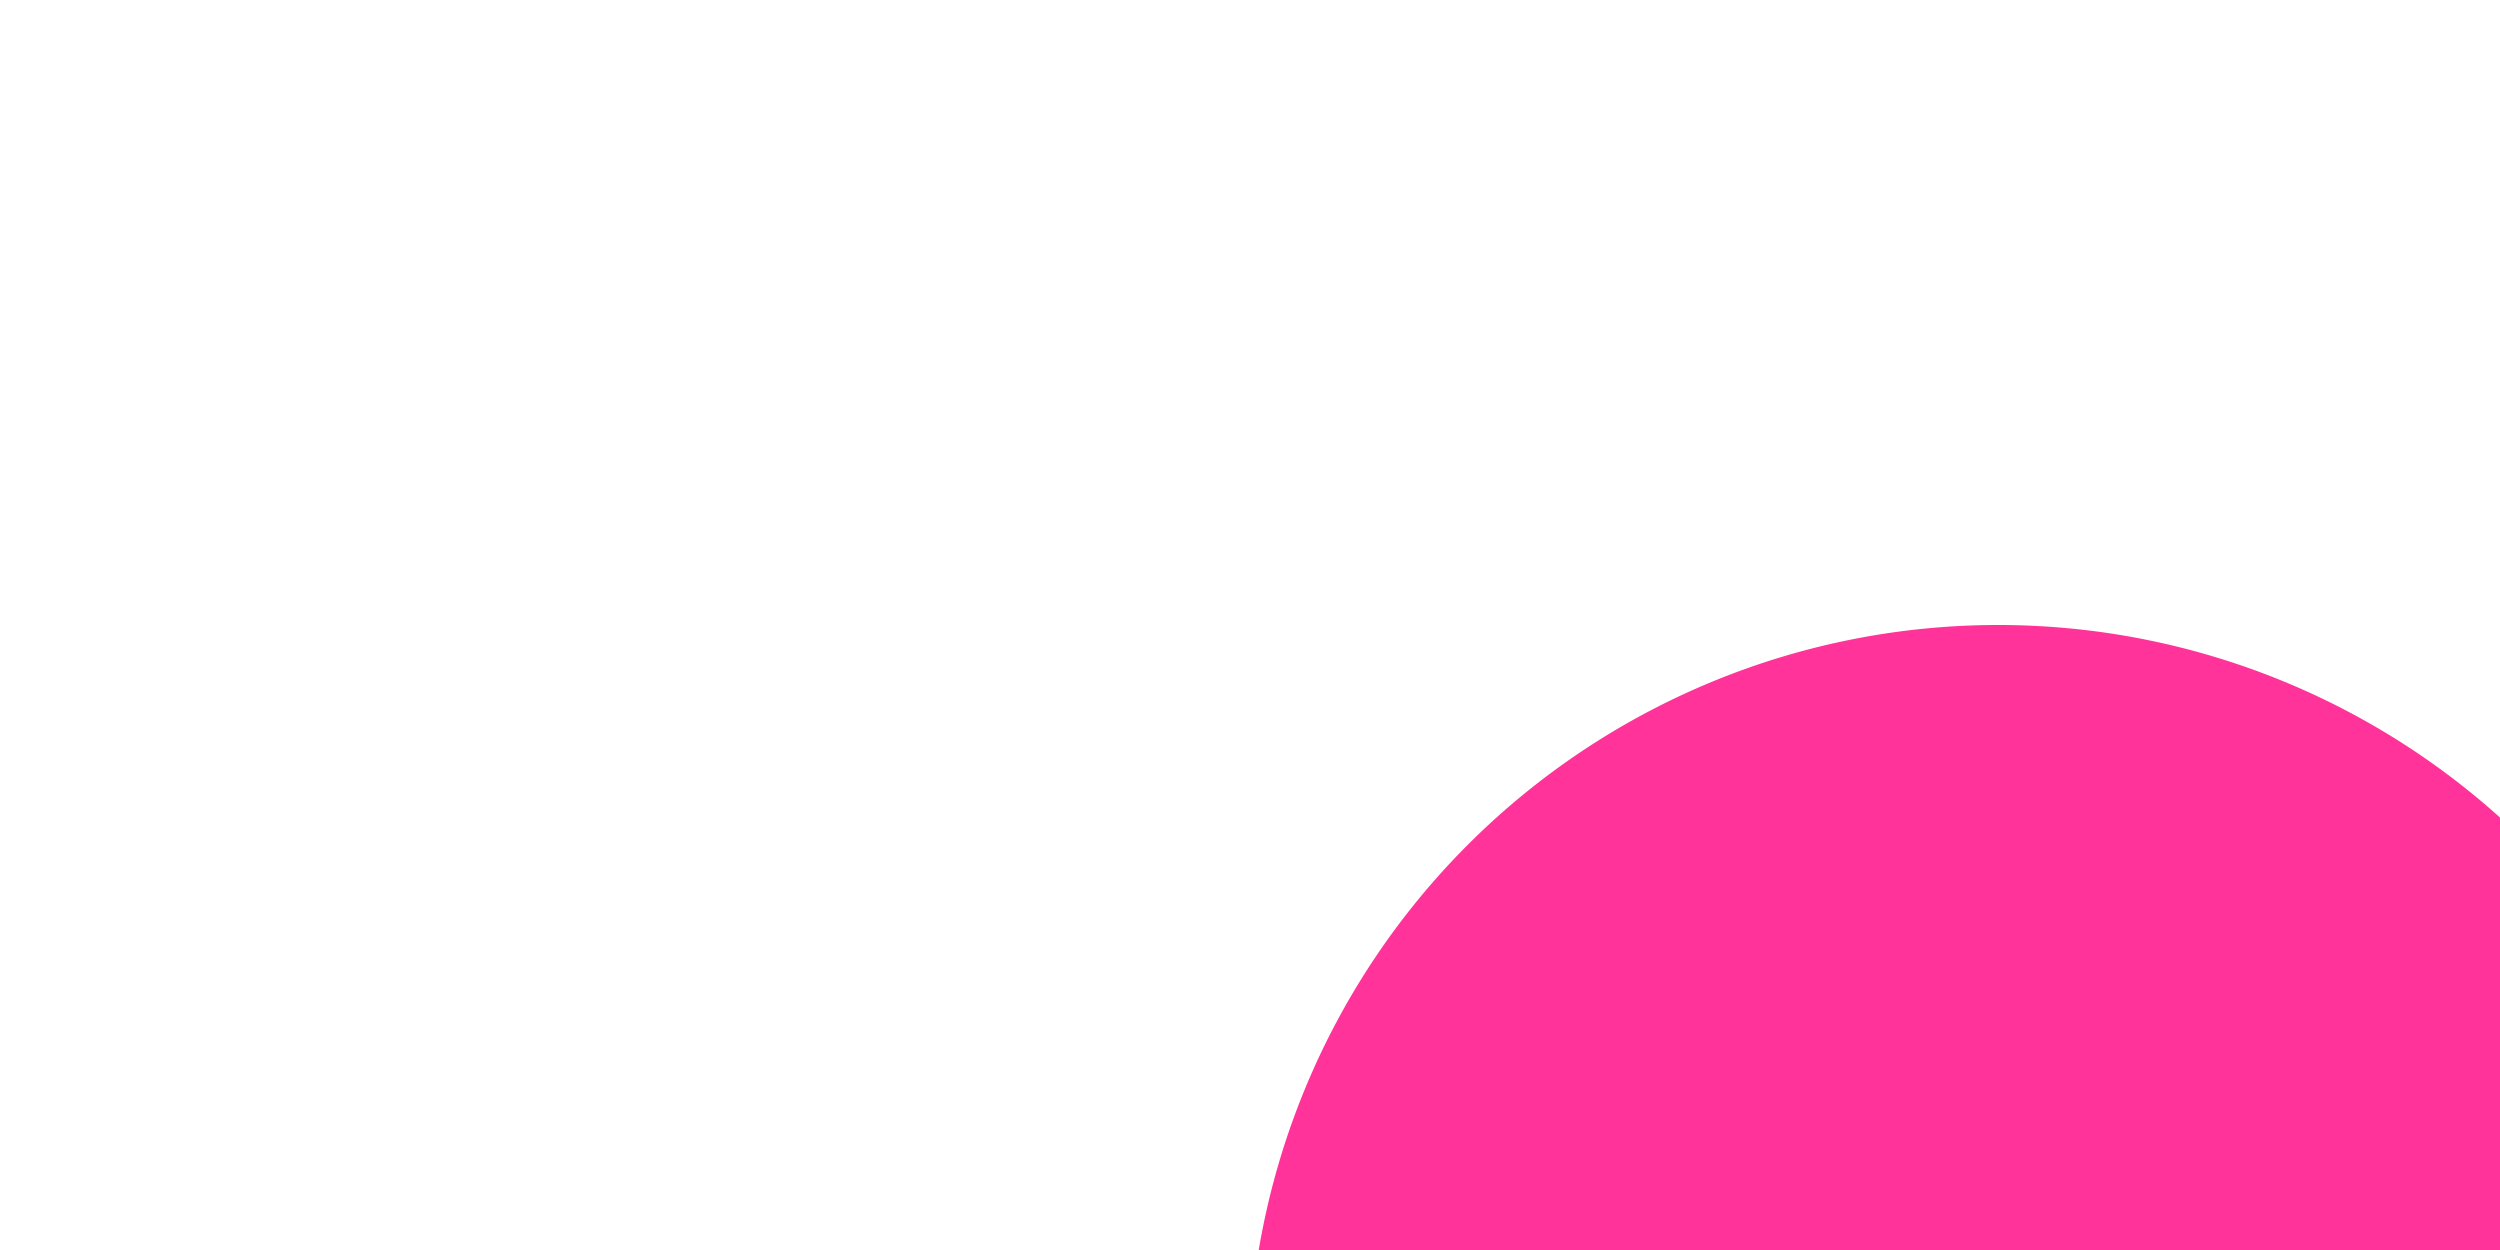 ﻿<?xml version="1.0" encoding="utf-8"?>
<svg version="1.1" xmlns:xlink="http://www.w3.org/1999/xlink" width="10px" height="5px" preserveAspectRatio="xMinYMid meet" viewBox="823 1562.987  10 3" xmlns="http://www.w3.org/2000/svg">
  <path d="M 828.013 1567.487  L 1076 1567.487  A 5 5 0 0 1 1081.5 1572.487 L 1081.5 1584  " stroke-width="1" stroke="#ff3399" fill="none" />
  <path d="M 830.993 1564.487  A 3 3 0 0 0 827.993 1567.487 A 3 3 0 0 0 830.993 1570.487 A 3 3 0 0 0 833.993 1567.487 A 3 3 0 0 0 830.993 1564.487 Z " fill-rule="nonzero" fill="#ff3399" stroke="none" />
</svg>